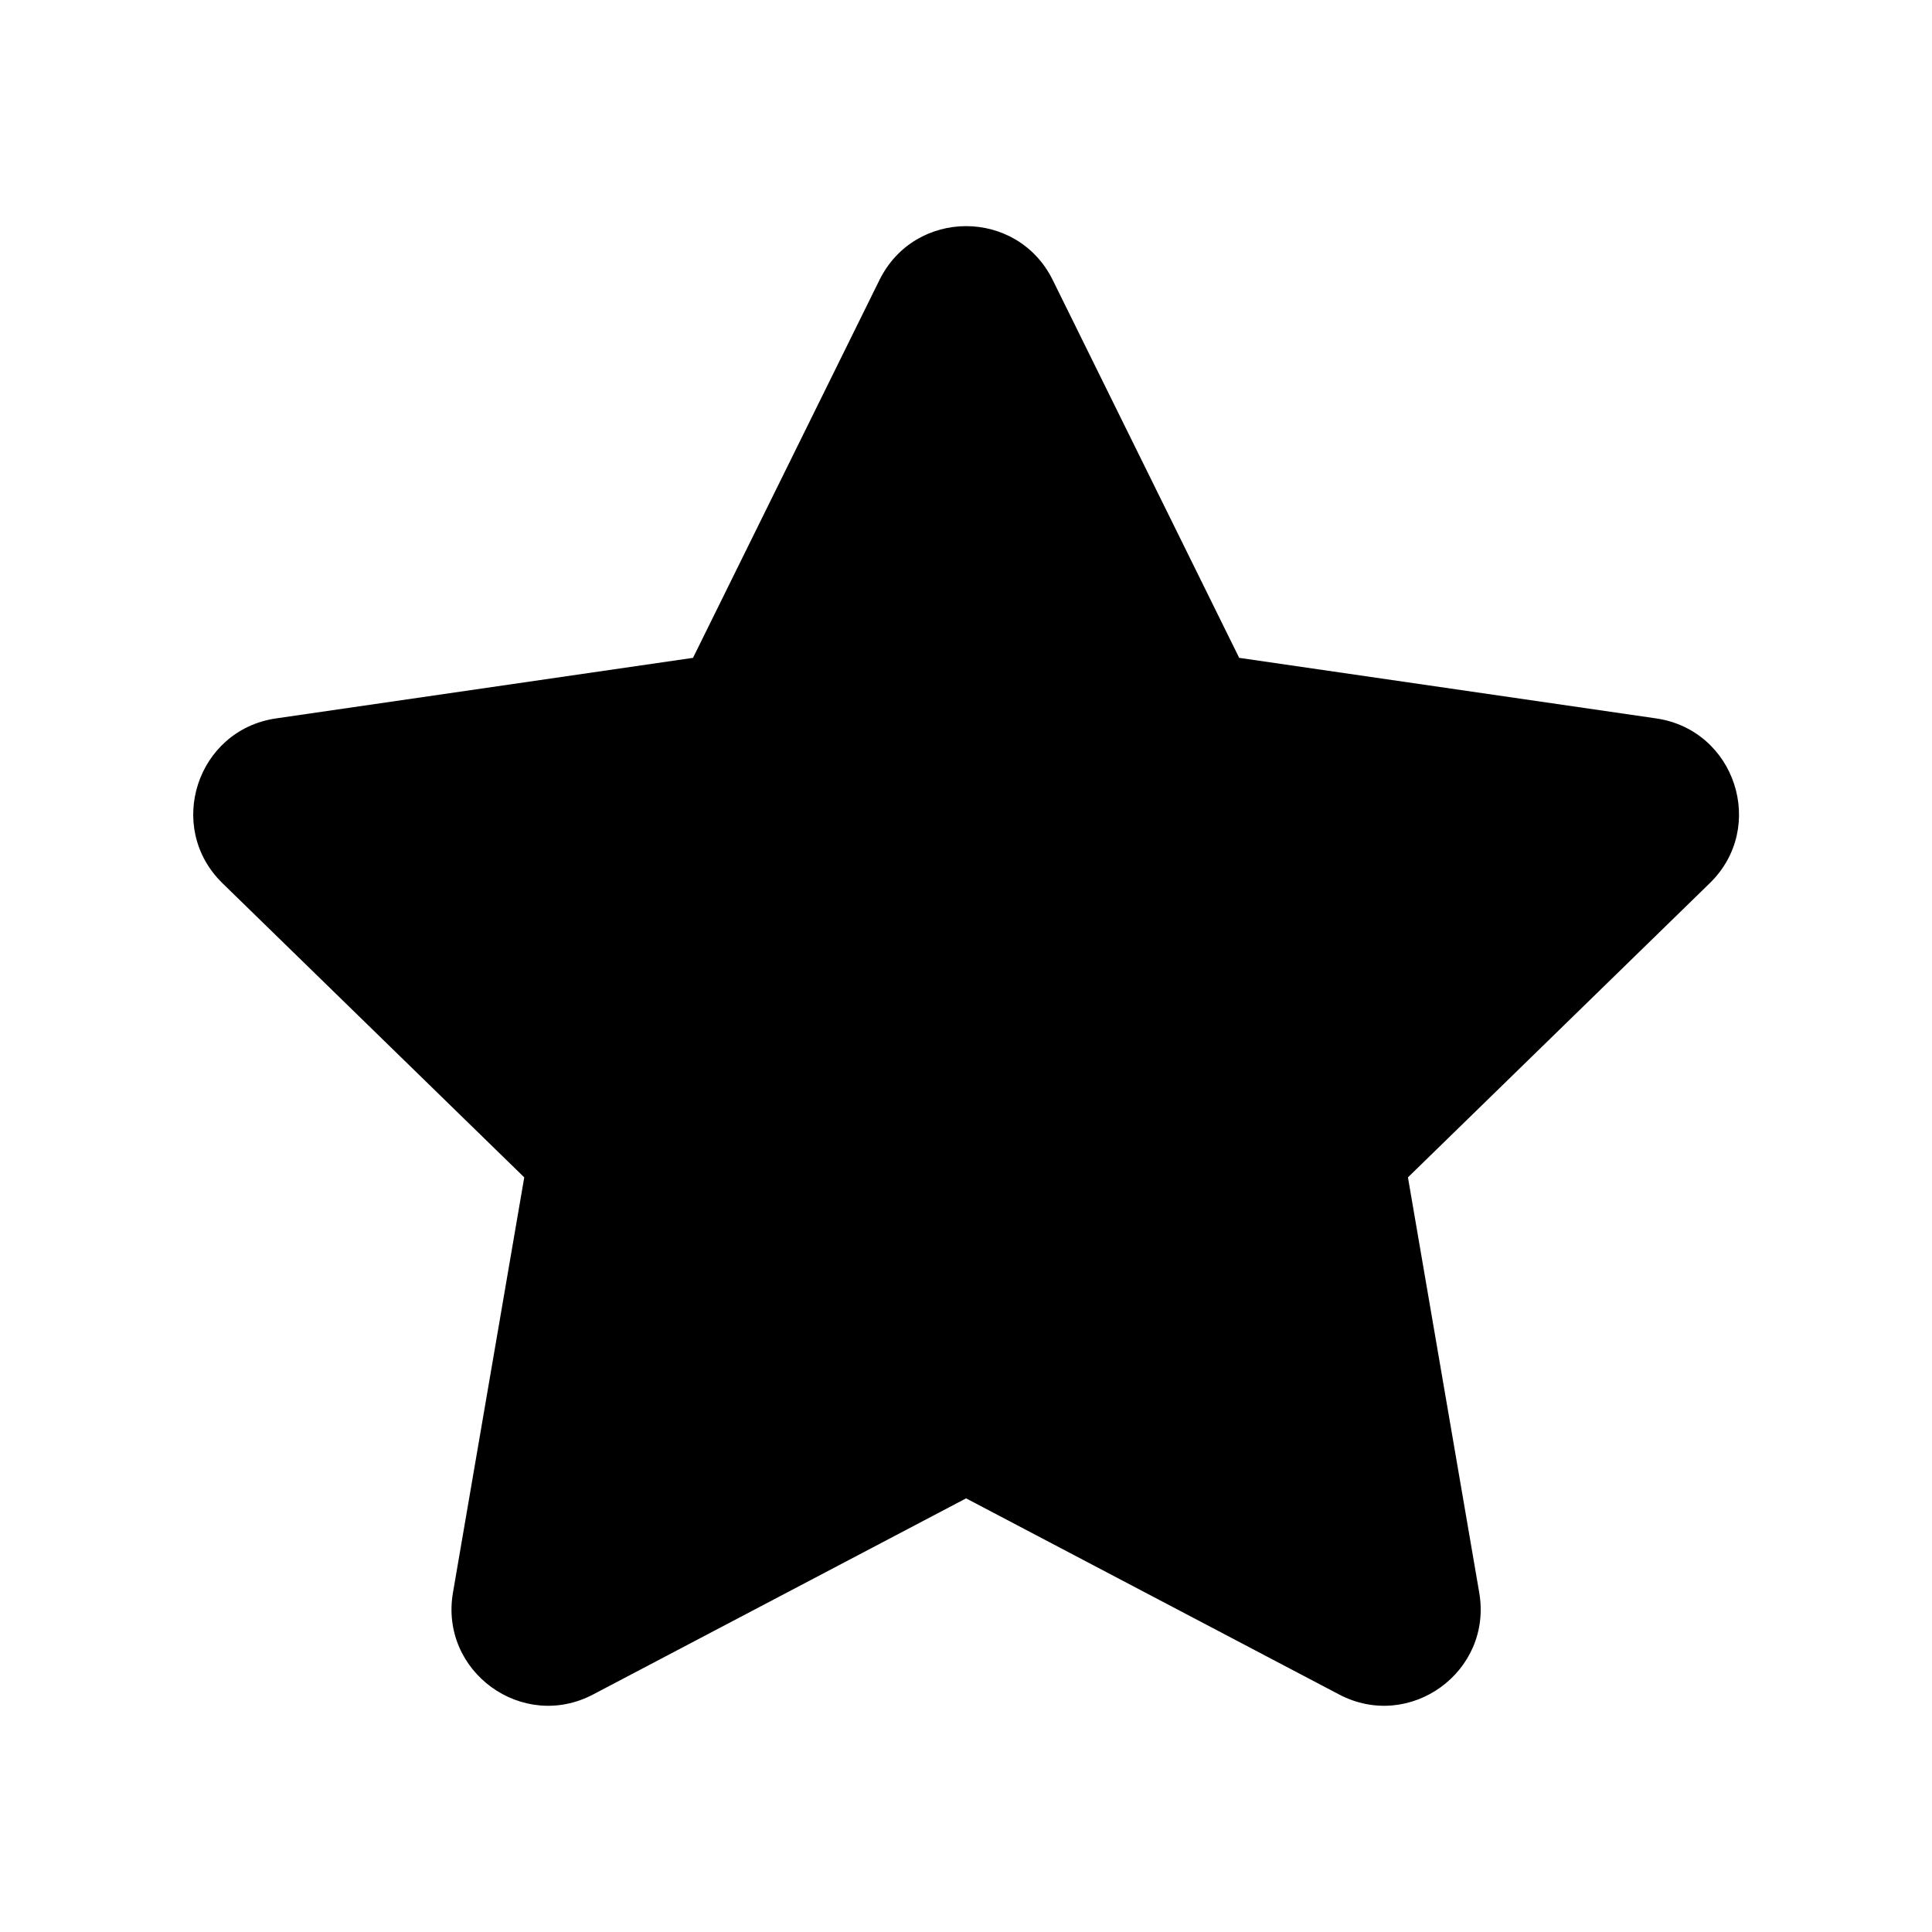 <svg viewBox="0 0 20 20" fill="none" xmlns="http://www.w3.org/2000/svg"><path d="M9.104 2.899C9.471 2.155 10.531 2.155 10.898 2.899L12.828 6.81L17.145 7.437C17.965 7.557 18.293 8.565 17.699 9.143L14.575 12.188L15.313 16.487C15.453 17.304 14.596 17.927 13.862 17.541L10.001 15.511L6.14 17.541C5.407 17.927 4.549 17.304 4.689 16.487L5.427 12.188L2.303 9.143C1.71 8.565 2.037 7.557 2.857 7.437L7.174 6.81L9.104 2.899Z" fill="currentColor"/></svg>